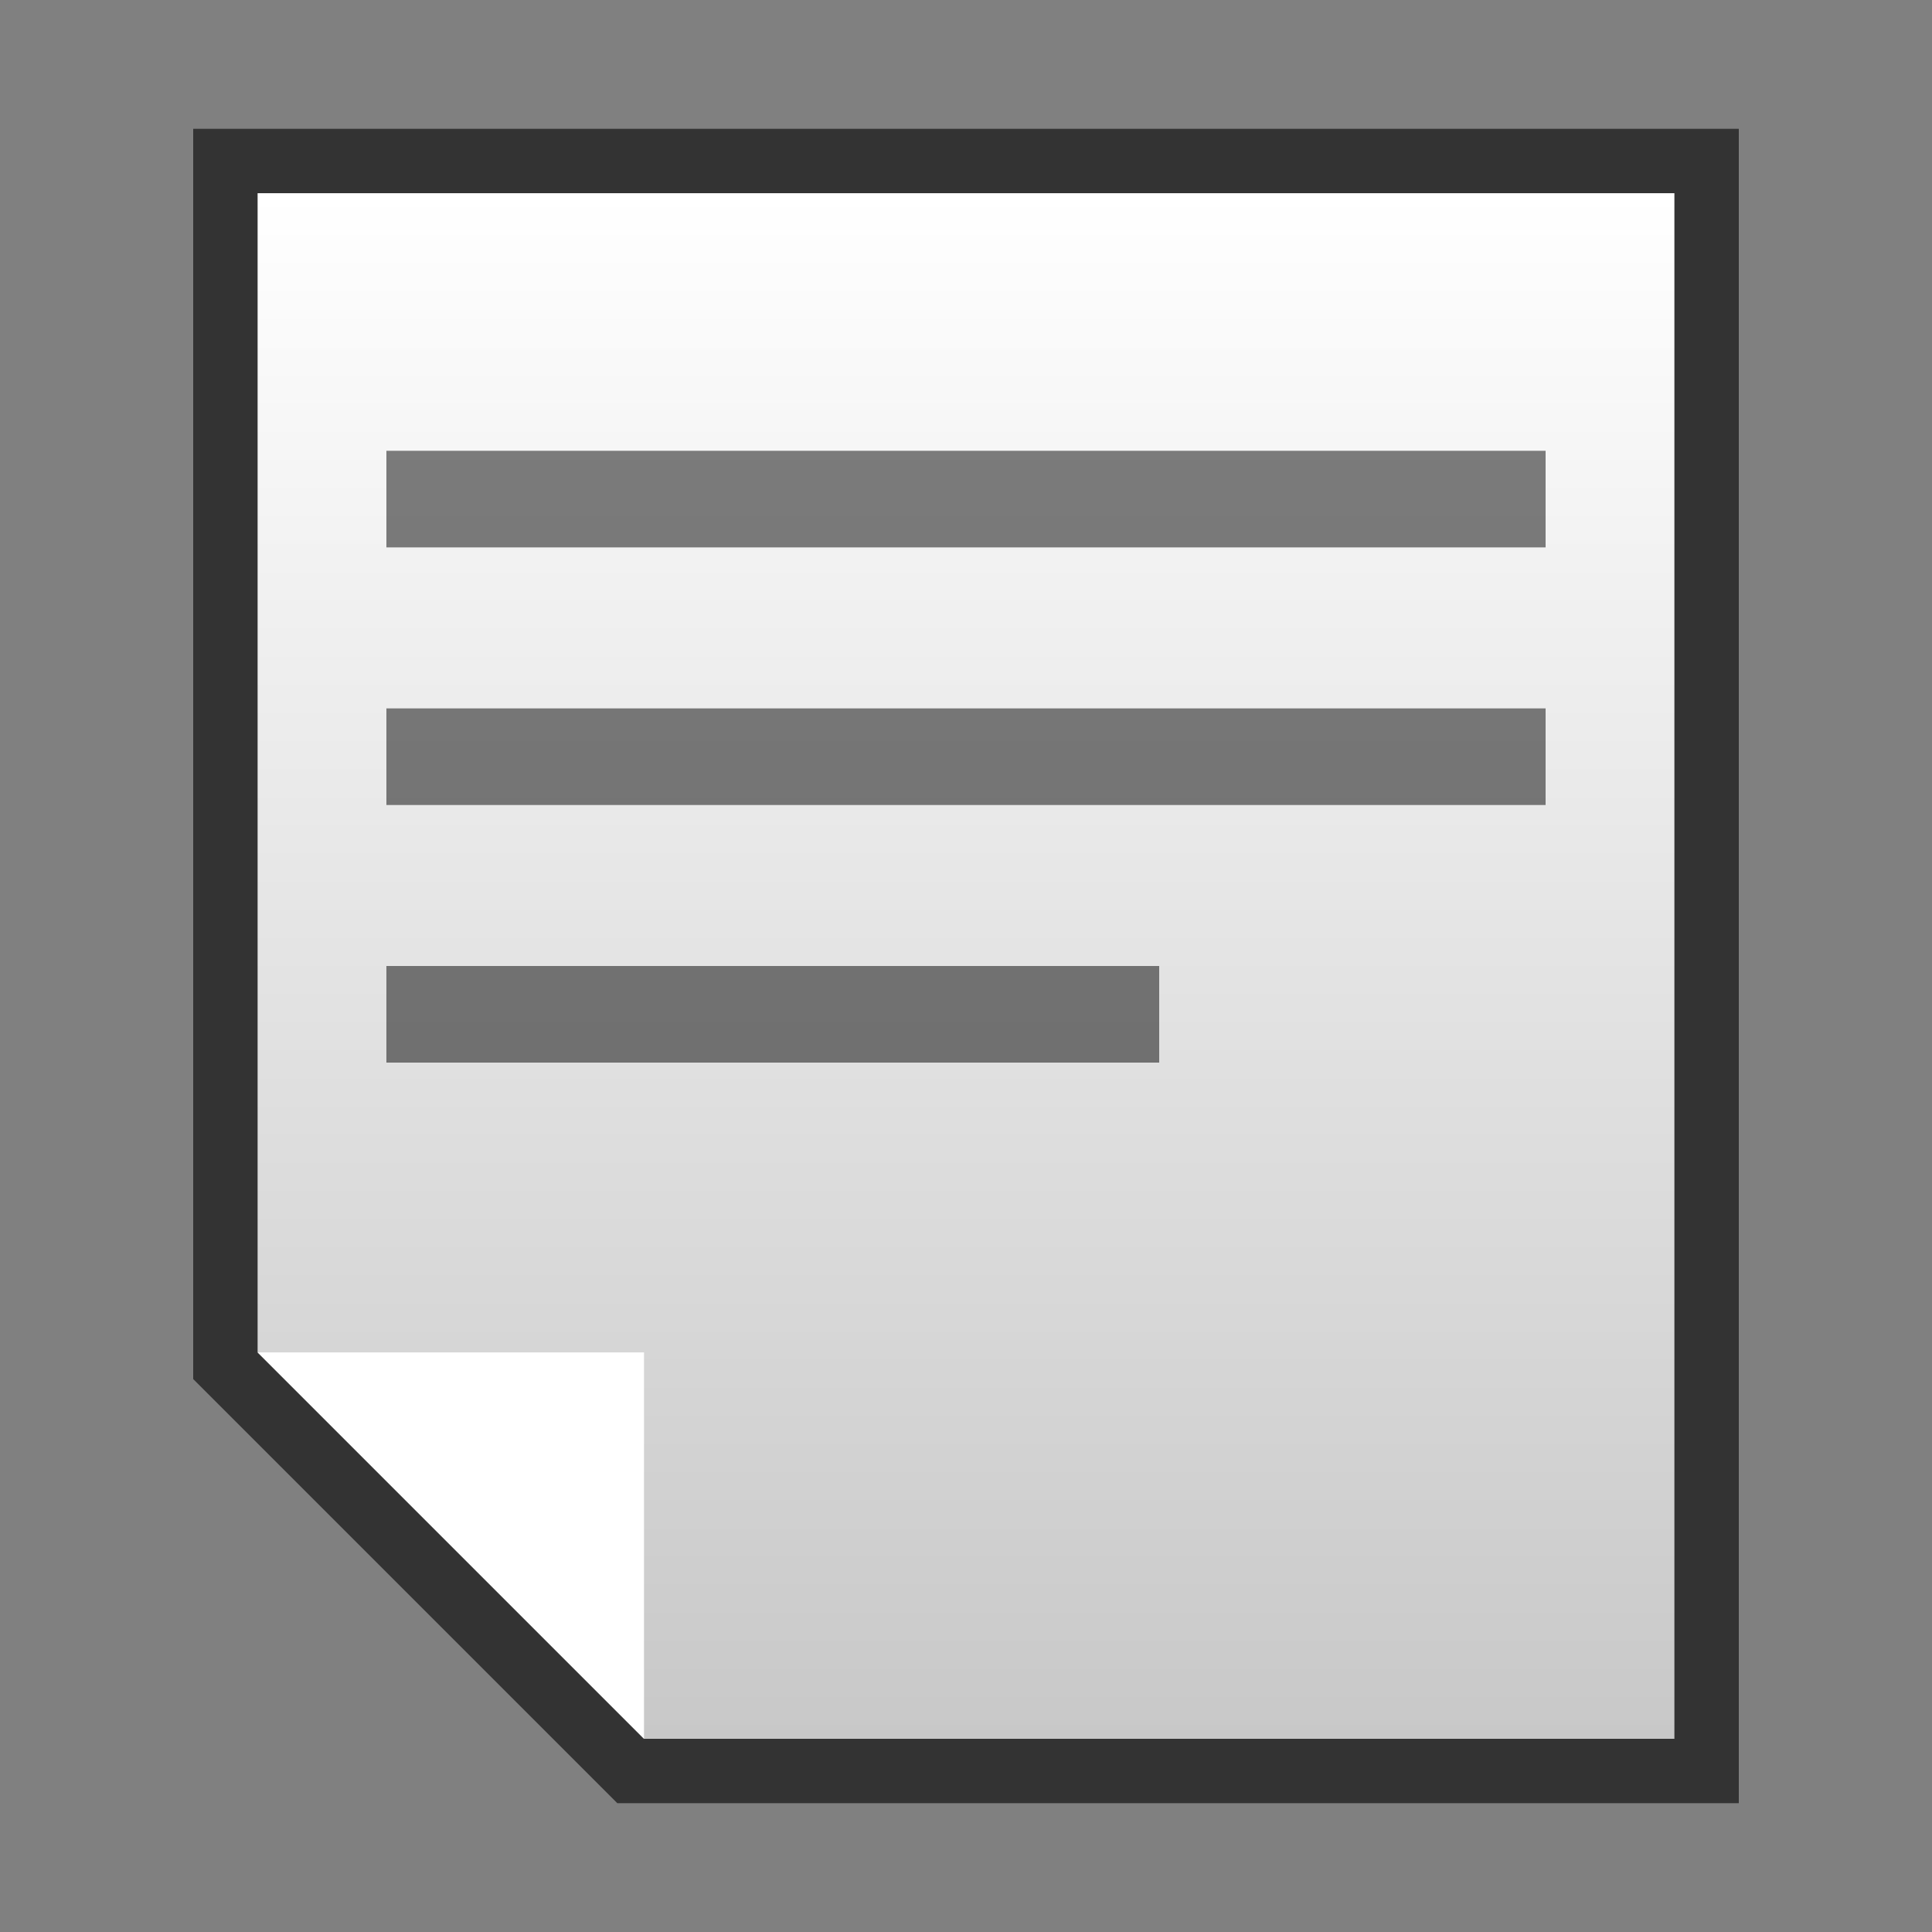 <?xml version="1.0" encoding="UTF-8"?>
<!DOCTYPE svg PUBLIC "-//W3C//DTD SVG 1.1 Tiny//EN" "http://www.w3.org/Graphics/SVG/1.1/DTD/svg11-tiny.dtd">
<svg baseProfile="tiny" height="30" viewBox="0 0 30 30" width="30" xmlns="http://www.w3.org/2000/svg" xmlns:xlink="http://www.w3.org/1999/xlink">
<rect x="0" y="0" width="30" height="30" fill="#808080" stroke="none"/>
<g>
<polygon fill-opacity="0.6" points="27,28 27,2 3,2 3,21.414 9.586,28 "/>
<polygon fill="url(#SVGID_1_)" points="26,3 26,27 10,27 4,21 4,3 "/>
<polygon fill="#FFFFFF" points="4,21 10,21 10,27 "/>
<rect fill-opacity="0.5" height="1.5" stroke-opacity="0.5" width="18" x="6" y="7"/>
<rect fill-opacity="0.5" height="1.5" stroke-opacity="0.5" width="18" x="6" y="11"/>
<rect fill-opacity="0.5" height="1.5" stroke-opacity="0.5" width="12" x="6" y="15"/>
<rect fill="none" height="30" width="30"/>
<defs>
<linearGradient gradientTransform="matrix(-1 0 0 1 236 0)" gradientUnits="userSpaceOnUse" id="SVGID_1_" x1="221" x2="221" y1="3" y2="27">
<stop offset="0" style="stop-color:#FFFFFF"/>
<stop offset="1" style="stop-color:#C8C8C8"/>
</linearGradient>
</defs>
</g>
</svg>
